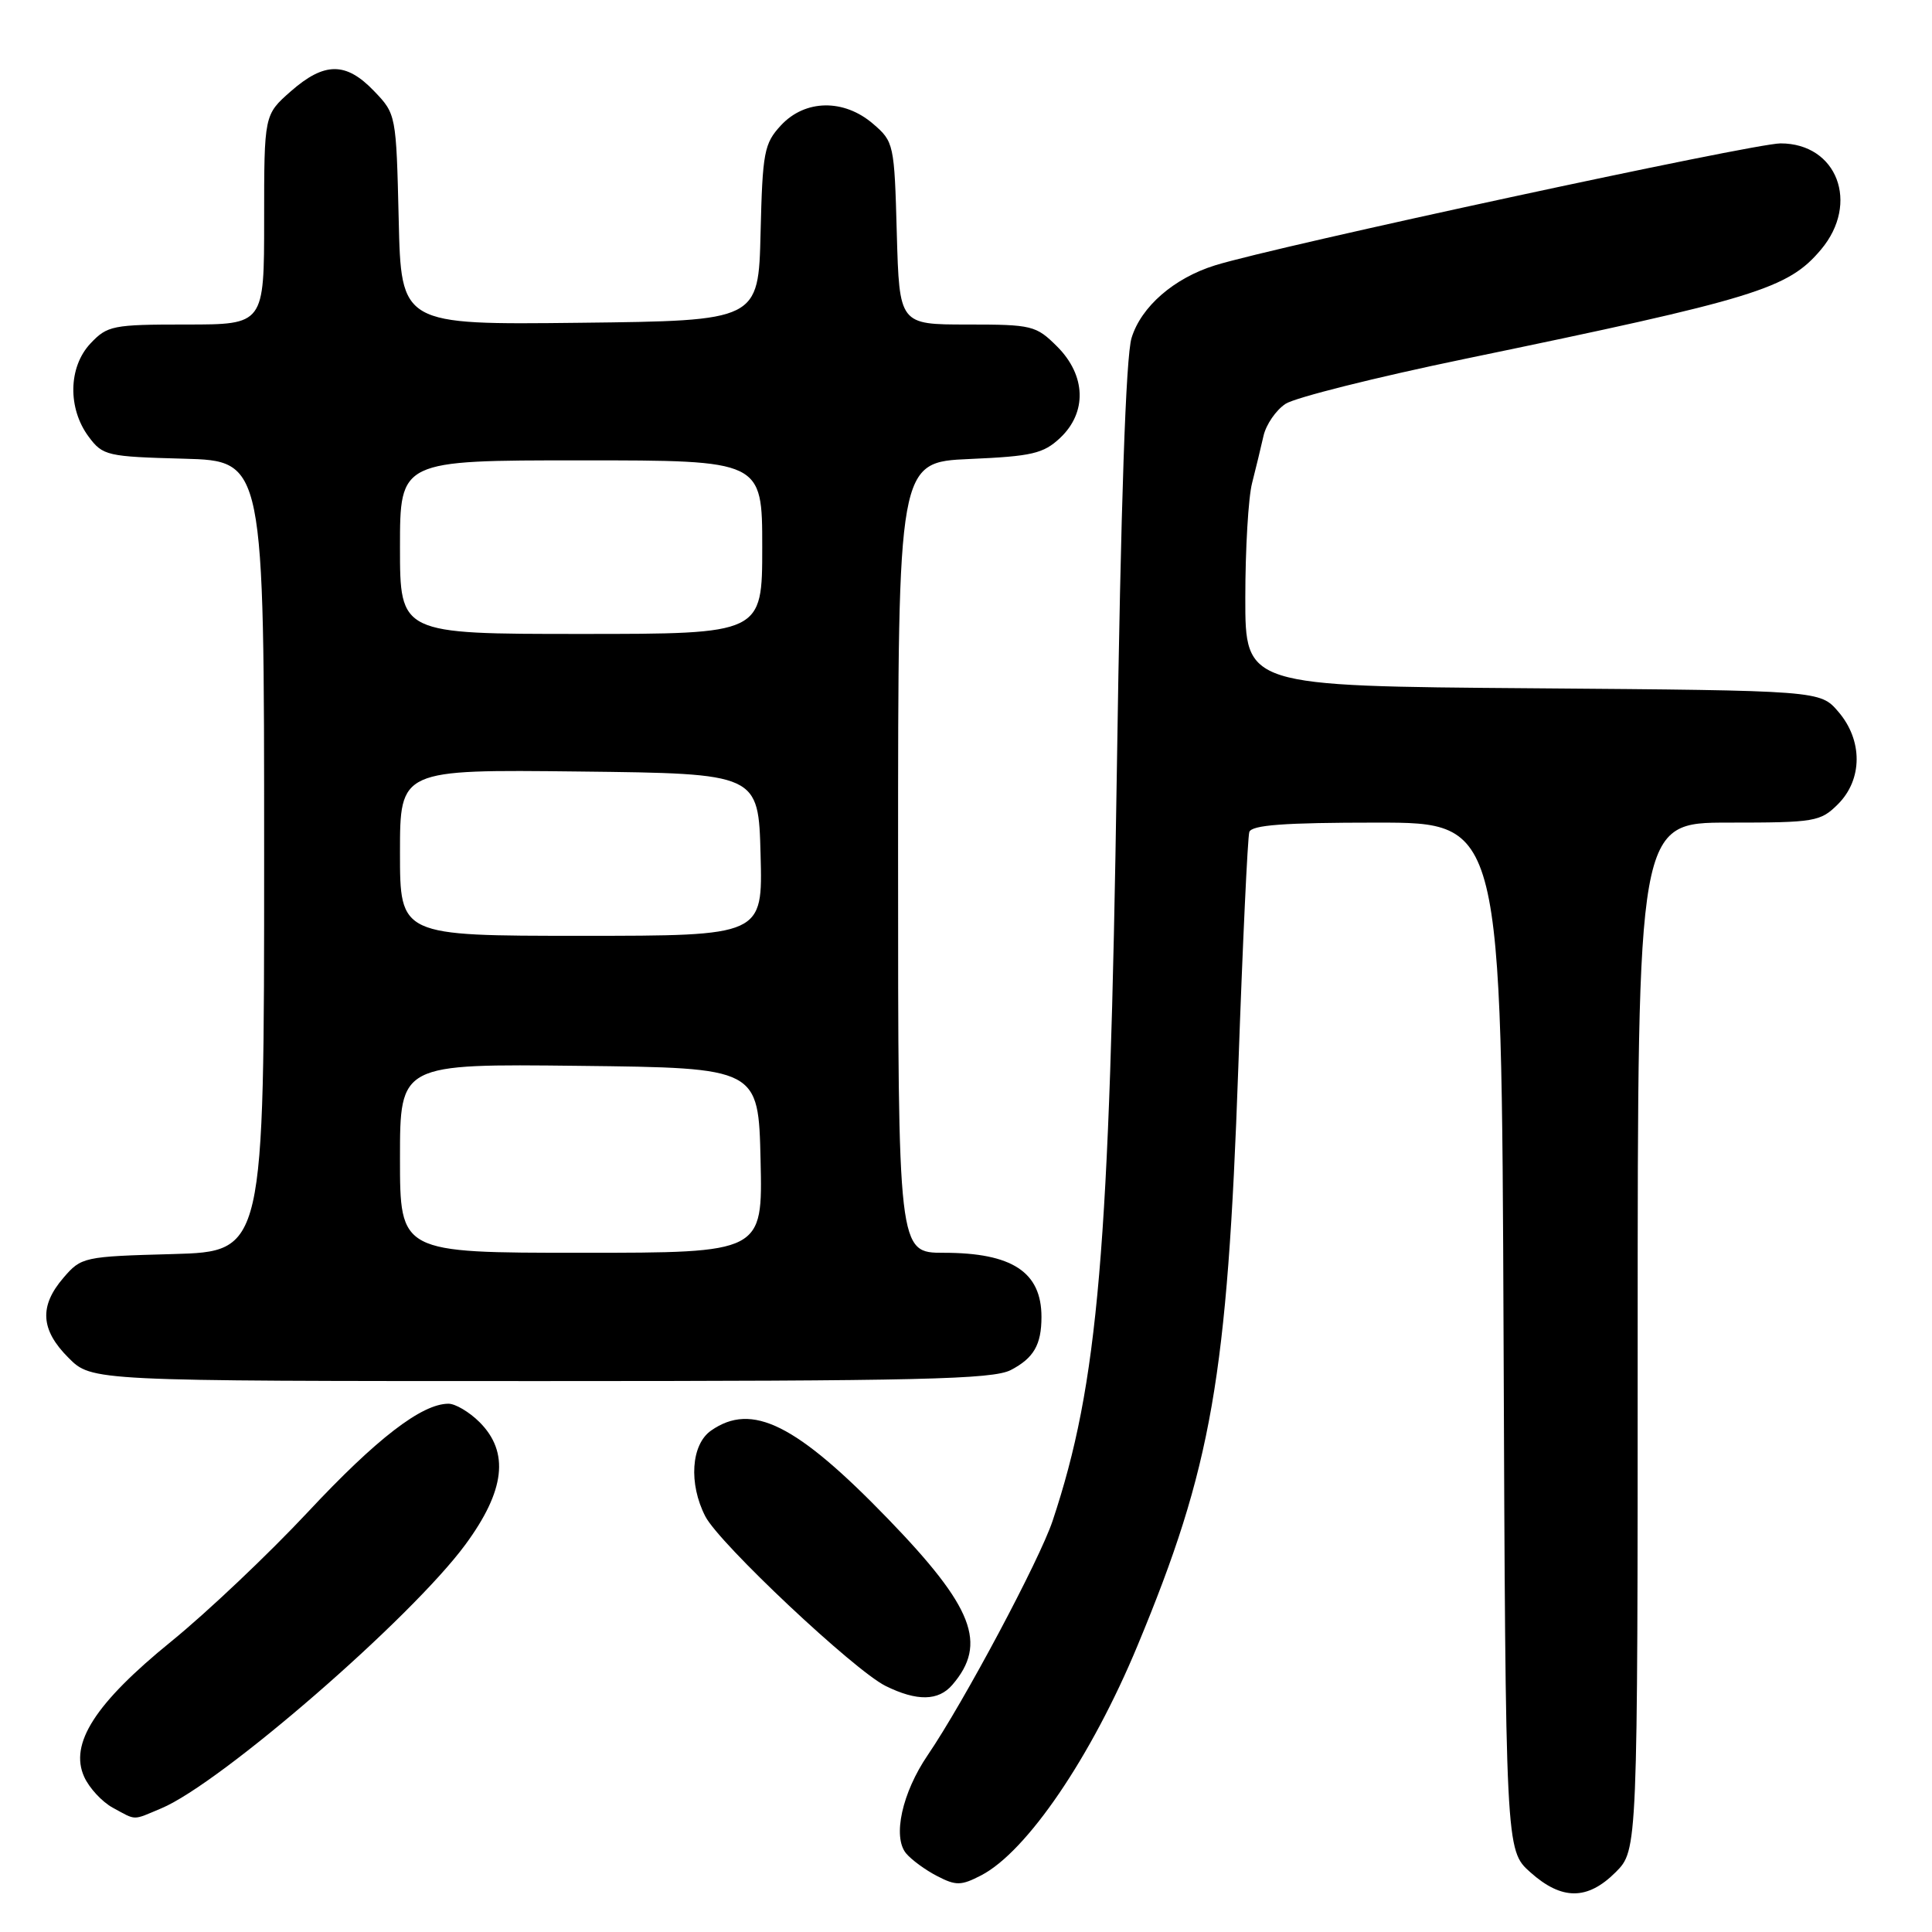 <?xml version="1.0" encoding="UTF-8" standalone="no"?>
<!DOCTYPE svg PUBLIC "-//W3C//DTD SVG 1.1//EN" "http://www.w3.org/Graphics/SVG/1.1/DTD/svg11.dtd" >
<svg xmlns="http://www.w3.org/2000/svg" xmlns:xlink="http://www.w3.org/1999/xlink" version="1.1" viewBox="0 0 256 256">
 <g >
 <path fill="currentColor"
d=" M 214.08 248.08 C 217.00 245.15 217.00 245.15 217.00 177.08 C 217.00 109.00 217.00 109.00 229.05 109.00 C 240.50 109.00 241.21 108.88 243.55 106.55 C 246.82 103.27 246.84 98.09 243.59 94.31 C 241.18 91.50 241.18 91.50 203.09 91.20 C 165.00 90.91 165.00 90.91 165.01 79.20 C 165.01 72.77 165.41 65.92 165.91 64.00 C 166.40 62.08 167.08 59.27 167.42 57.76 C 167.76 56.26 169.07 54.35 170.34 53.51 C 171.61 52.68 182.29 50.00 194.07 47.56 C 232.78 39.54 236.91 38.27 241.30 33.06 C 246.45 26.93 243.43 19.00 235.93 19.00 C 232.34 19.00 169.10 32.64 161.00 35.16 C 155.56 36.85 151.21 40.63 149.94 44.77 C 149.18 47.22 148.51 66.80 147.99 102.00 C 147.03 165.78 145.53 183.33 139.48 201.51 C 137.75 206.70 127.73 225.51 122.93 232.56 C 119.53 237.55 118.25 243.39 120.06 245.58 C 120.77 246.43 122.62 247.79 124.18 248.59 C 126.67 249.88 127.35 249.87 130.00 248.50 C 136.05 245.37 144.59 232.83 150.72 218.07 C 160.57 194.37 162.63 182.55 164.08 141.50 C 164.66 125.00 165.32 110.94 165.54 110.25 C 165.84 109.32 170.12 109.00 182.45 109.00 C 198.96 109.00 198.96 109.00 199.23 177.08 C 199.50 245.16 199.50 245.16 202.77 248.08 C 206.94 251.81 210.34 251.81 214.08 248.08 Z  M 21.36 239.62 C 29.22 236.34 54.47 214.44 61.67 204.66 C 66.93 197.51 67.52 192.43 63.55 188.45 C 62.20 187.10 60.34 186.00 59.43 186.00 C 55.89 186.00 49.89 190.62 40.79 200.36 C 35.57 205.94 27.43 213.65 22.69 217.50 C 12.60 225.70 9.16 231.06 11.16 235.45 C 11.83 236.93 13.53 238.76 14.94 239.53 C 18.12 241.25 17.48 241.25 21.36 239.62 Z  M 126.19 223.25 C 130.87 217.81 128.99 212.97 117.67 201.26 C 105.52 188.70 99.64 185.77 94.22 189.56 C 91.57 191.41 91.23 196.60 93.46 200.93 C 95.33 204.55 113.20 221.35 117.35 223.40 C 121.50 225.45 124.35 225.40 126.19 223.25 Z  M 133.93 181.54 C 136.97 179.96 138.00 178.19 138.00 174.50 C 138.00 168.55 134.11 166.00 125.05 166.00 C 119.00 166.00 119.00 166.00 119.00 113.62 C 119.00 61.24 119.00 61.24 128.47 60.82 C 136.74 60.46 138.25 60.11 140.47 58.03 C 144.06 54.65 143.91 49.75 140.08 45.92 C 137.28 43.13 136.77 43.00 128.16 43.00 C 119.17 43.00 119.17 43.00 118.83 30.91 C 118.51 19.09 118.44 18.77 115.69 16.41 C 111.82 13.08 106.68 13.16 103.48 16.61 C 101.25 19.02 101.04 20.14 100.78 30.86 C 100.50 42.50 100.50 42.50 76.83 42.77 C 53.15 43.04 53.15 43.04 52.83 29.08 C 52.50 15.19 52.49 15.11 49.56 12.06 C 45.84 8.18 42.99 8.19 38.53 12.10 C 35.00 15.21 35.00 15.21 35.00 29.10 C 35.00 43.00 35.00 43.00 24.67 43.00 C 14.93 43.00 14.22 43.14 11.98 45.52 C 9.05 48.64 8.95 54.12 11.76 57.88 C 13.62 60.38 14.19 60.51 24.36 60.78 C 35.00 61.07 35.00 61.07 35.00 113.45 C 35.00 165.83 35.00 165.83 22.91 166.17 C 11.09 166.49 10.77 166.56 8.41 169.31 C 5.17 173.07 5.37 176.22 9.08 179.92 C 12.15 183.00 12.15 183.00 71.63 183.00 C 121.87 183.00 131.54 182.77 133.93 181.54 Z  M 53.00 153.48 C 53.00 140.96 53.00 140.96 76.75 141.23 C 100.50 141.50 100.50 141.50 100.78 153.75 C 101.06 166.00 101.06 166.00 77.03 166.00 C 53.00 166.00 53.00 166.00 53.00 153.48 Z  M 53.00 112.98 C 53.00 101.96 53.00 101.96 76.75 102.23 C 100.50 102.50 100.50 102.50 100.78 113.25 C 101.07 124.00 101.07 124.00 77.03 124.00 C 53.00 124.00 53.00 124.00 53.00 112.98 Z  M 53.00 72.50 C 53.00 61.00 53.00 61.00 77.00 61.00 C 101.00 61.00 101.00 61.00 101.00 72.50 C 101.00 84.00 101.00 84.00 77.00 84.00 C 53.00 84.00 53.00 84.00 53.00 72.50 Z "/>
</g>
</svg>